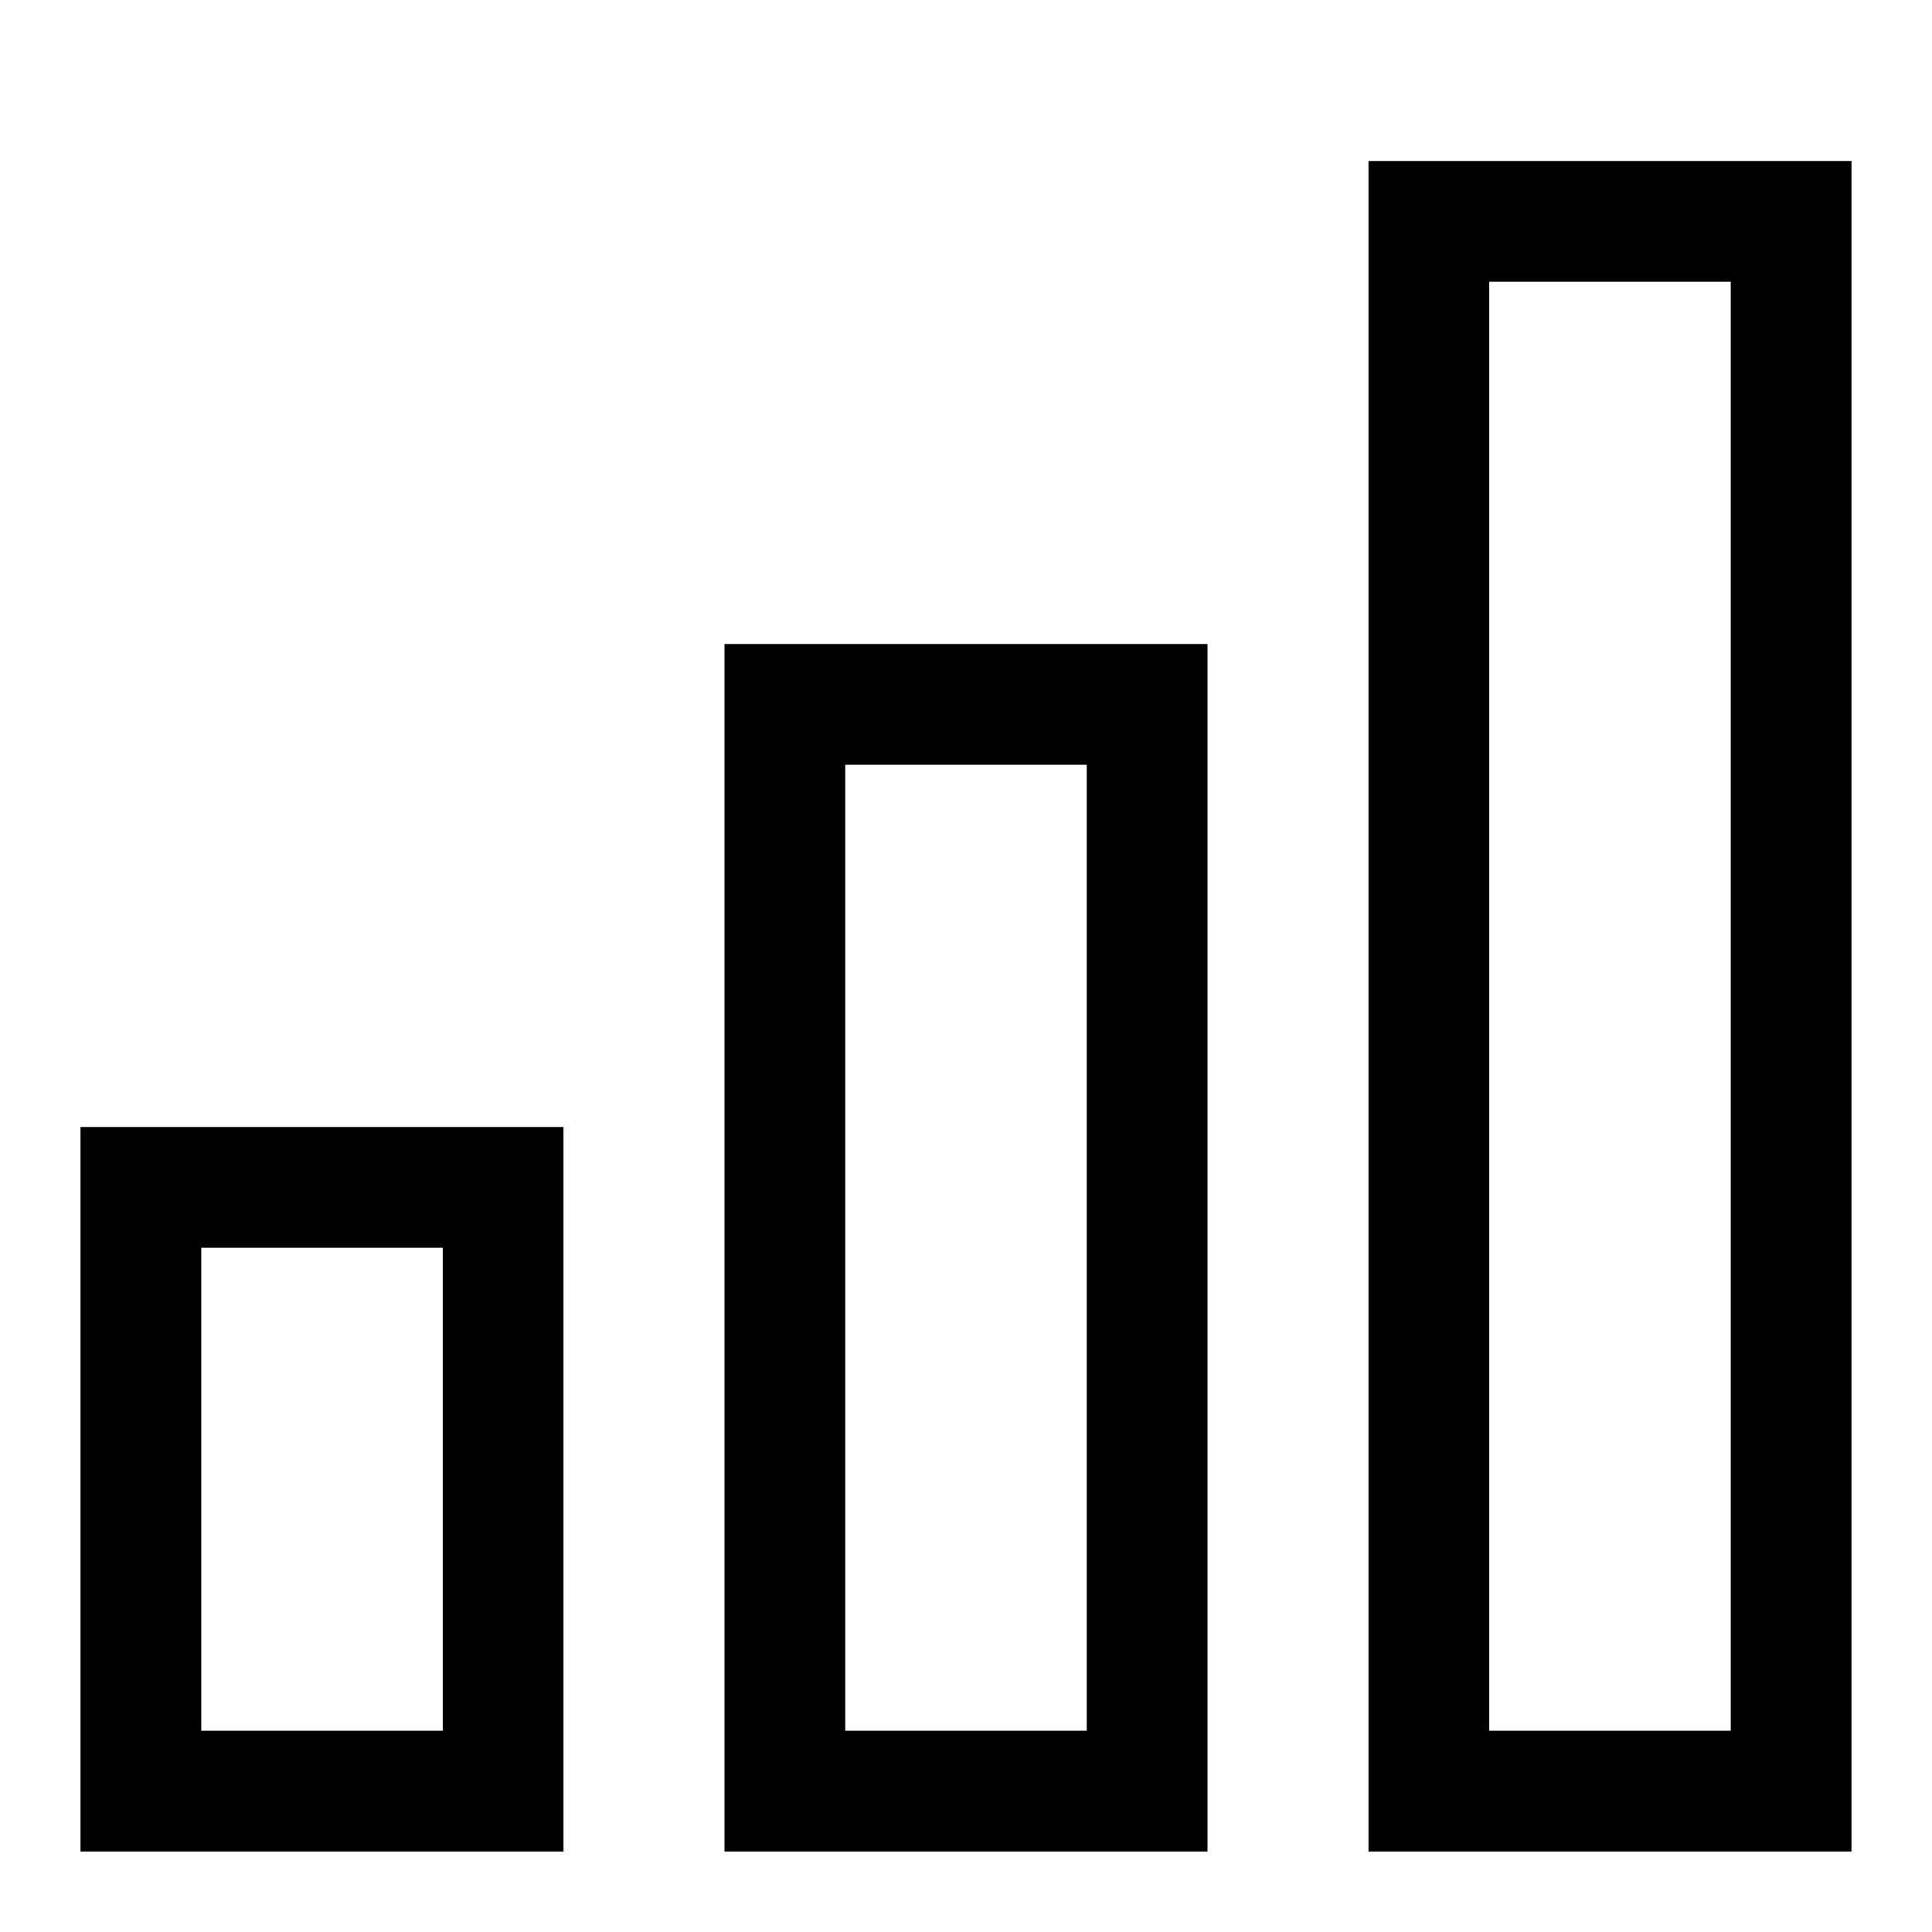 <svg width="24" height="24" viewBox="0 0 24 24" fill="none" xmlns="http://www.w3.org/2000/svg">
<path fill-rule="evenodd" clip-rule="evenodd" d="M17 12.5V23H20H23V12.5V2H20H17V12.5ZM21.5 12.5V21.5H20H18.5V12.5V3.5H20H21.5V12.5ZM9 15.5V23H12H15V15.5V8H12H9V15.5ZM13.5 15.5V21.5H12H10.5V15.5V9.5H12H13.5V15.5ZM1 18.5V23H4H7V18.5V14H4H1V18.5ZM5.5 18.5V21.5H4H2.5V18.5V15.5H4H5.5V18.5Z" fill="black"/>
</svg>
